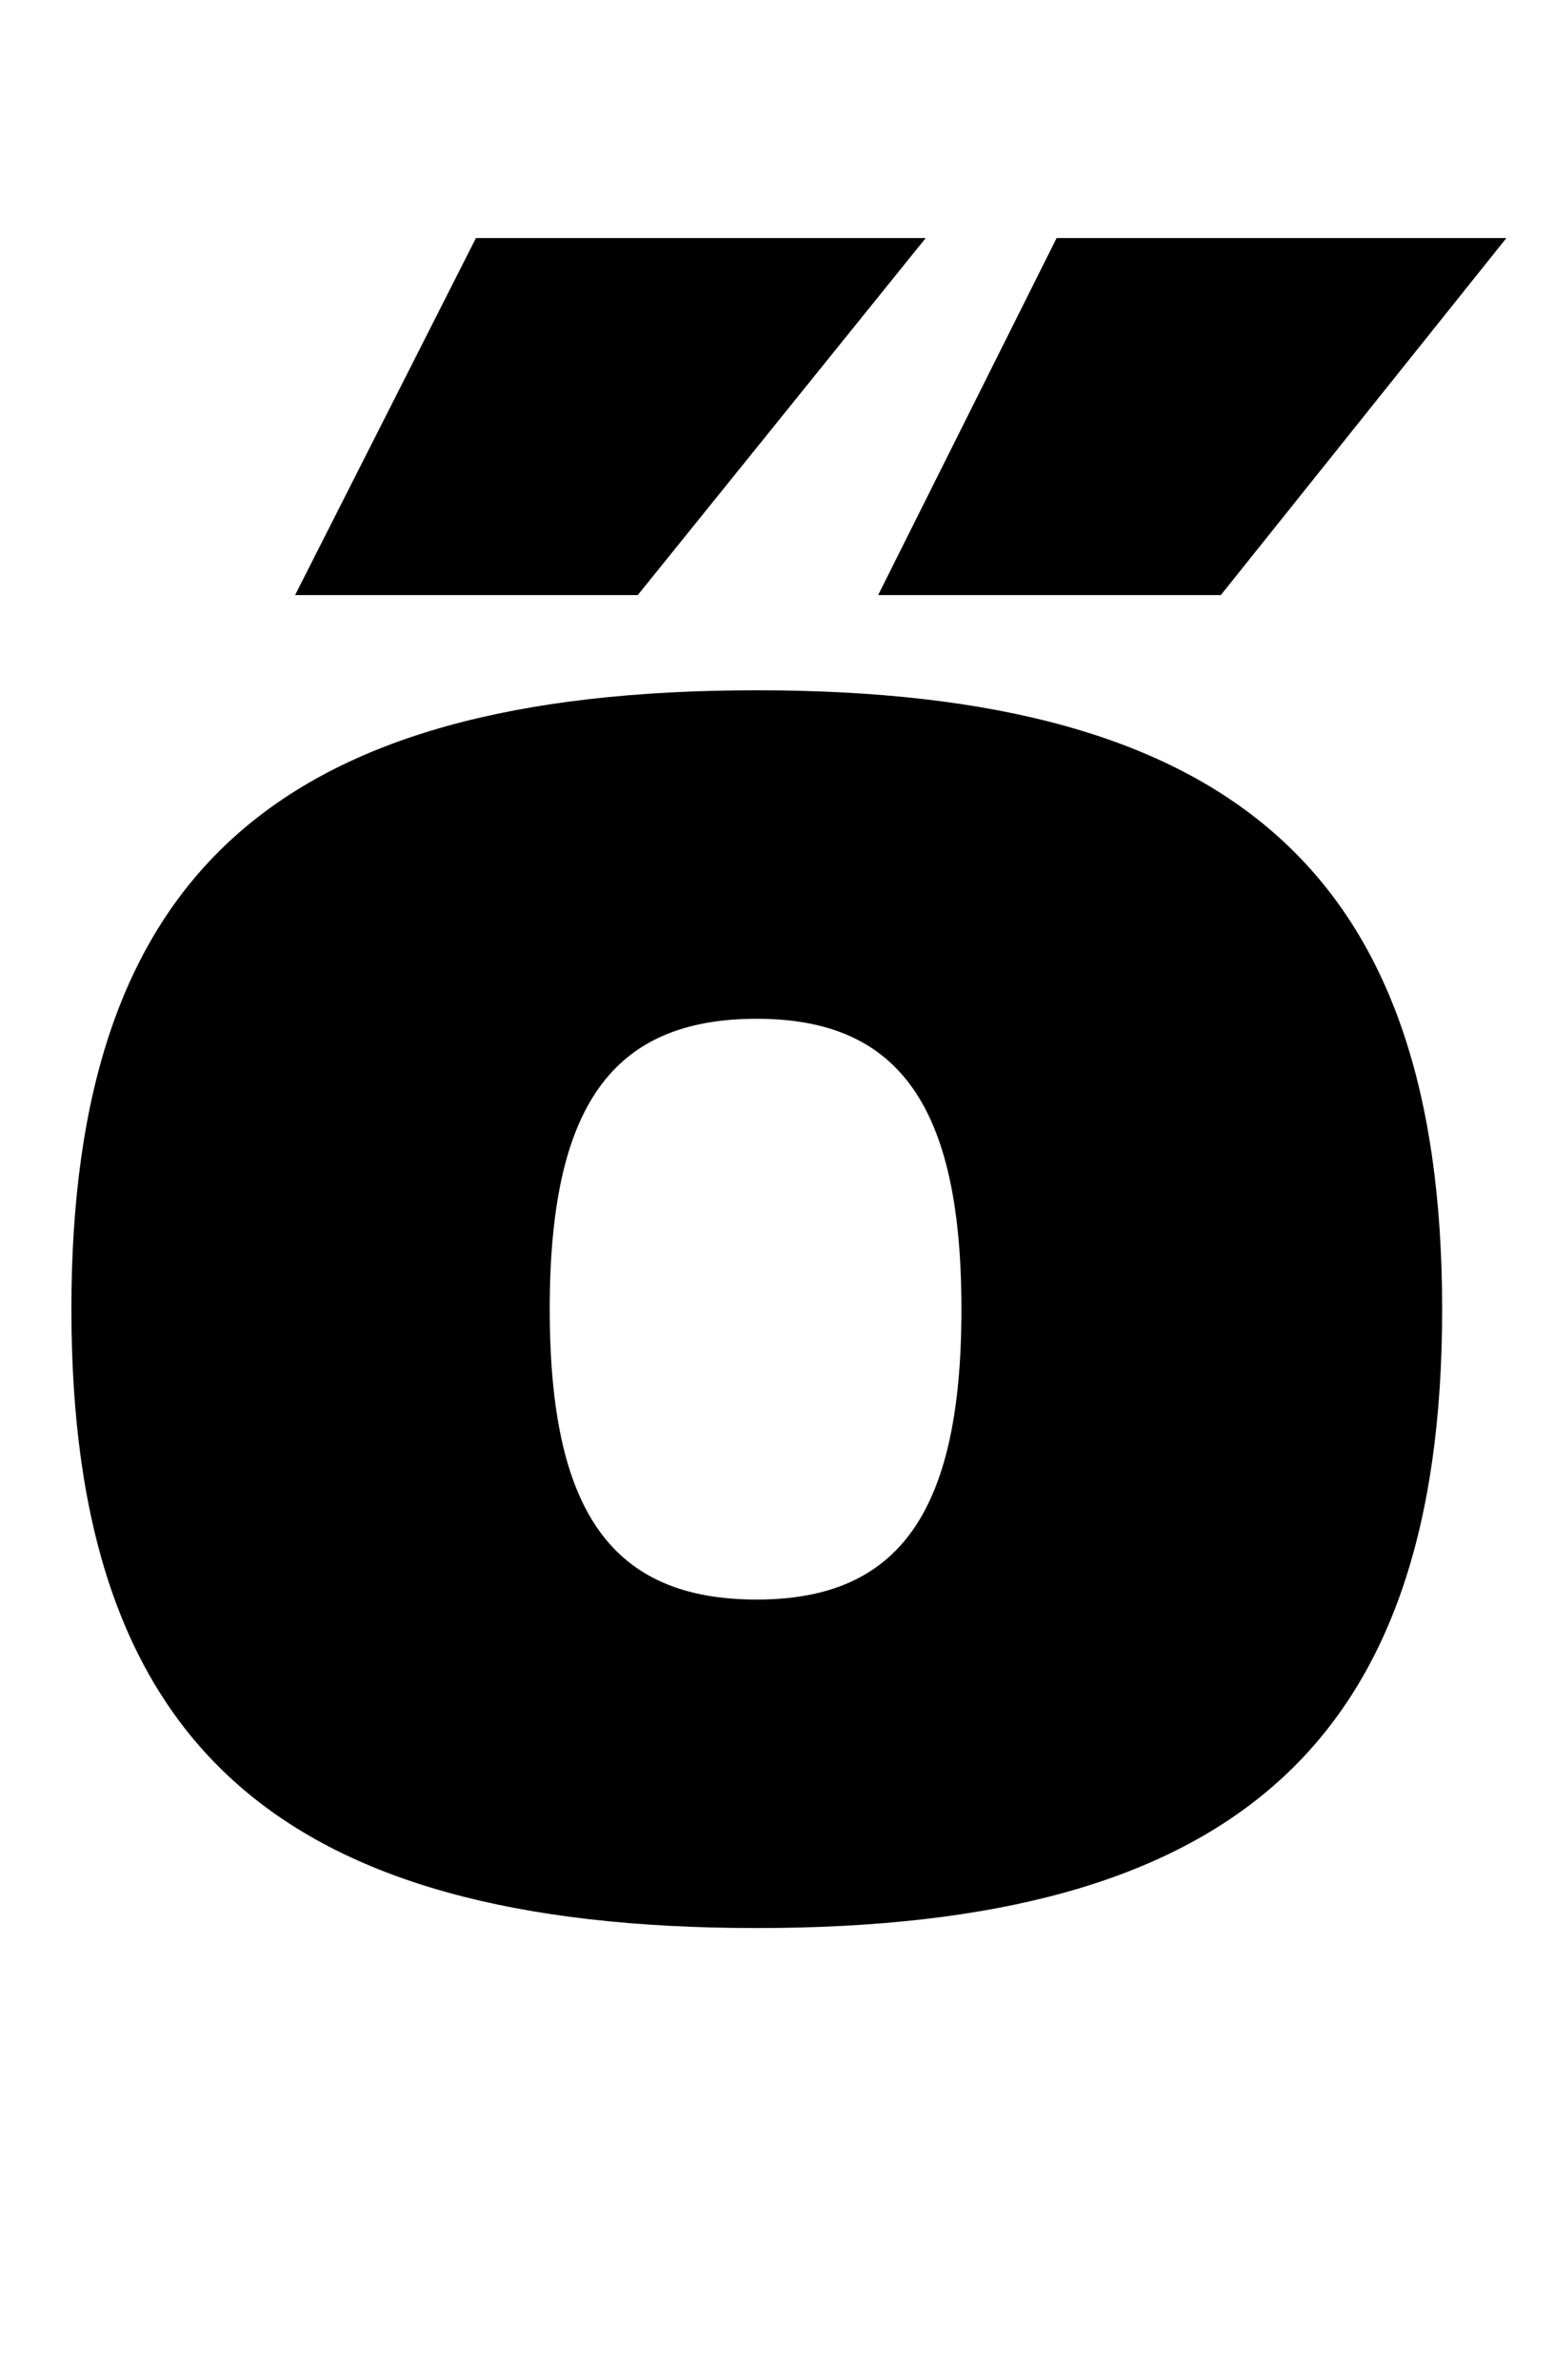 <?xml version="1.0" standalone="no"?>
<!DOCTYPE svg PUBLIC "-//W3C//DTD SVG 1.1//EN" "http://www.w3.org/Graphics/SVG/1.1/DTD/svg11.dtd" >
<svg xmlns="http://www.w3.org/2000/svg" xmlns:xlink="http://www.w3.org/1999/xlink" version="1.1" viewBox="-10 0 653 1000">
  <g transform="matrix(1 0 0 -1 0 800)">
   <path fill="currentColor"
d="M308 510c201 0 288 -78 288 -260s-87 -260 -288 -260c-202 0 -288 78 -288 260s86 260 288 260zM221 250c0 -85 26 -122 87 -122c60 0 86 37 86 122s-26 122 -86 122c-61 0 -87 -37 -87 -122zM114 550l76 150h189l-121 -150h-144zM359 550l75 150h189l-120 -150h-144z
" />
  </g>

</svg>
